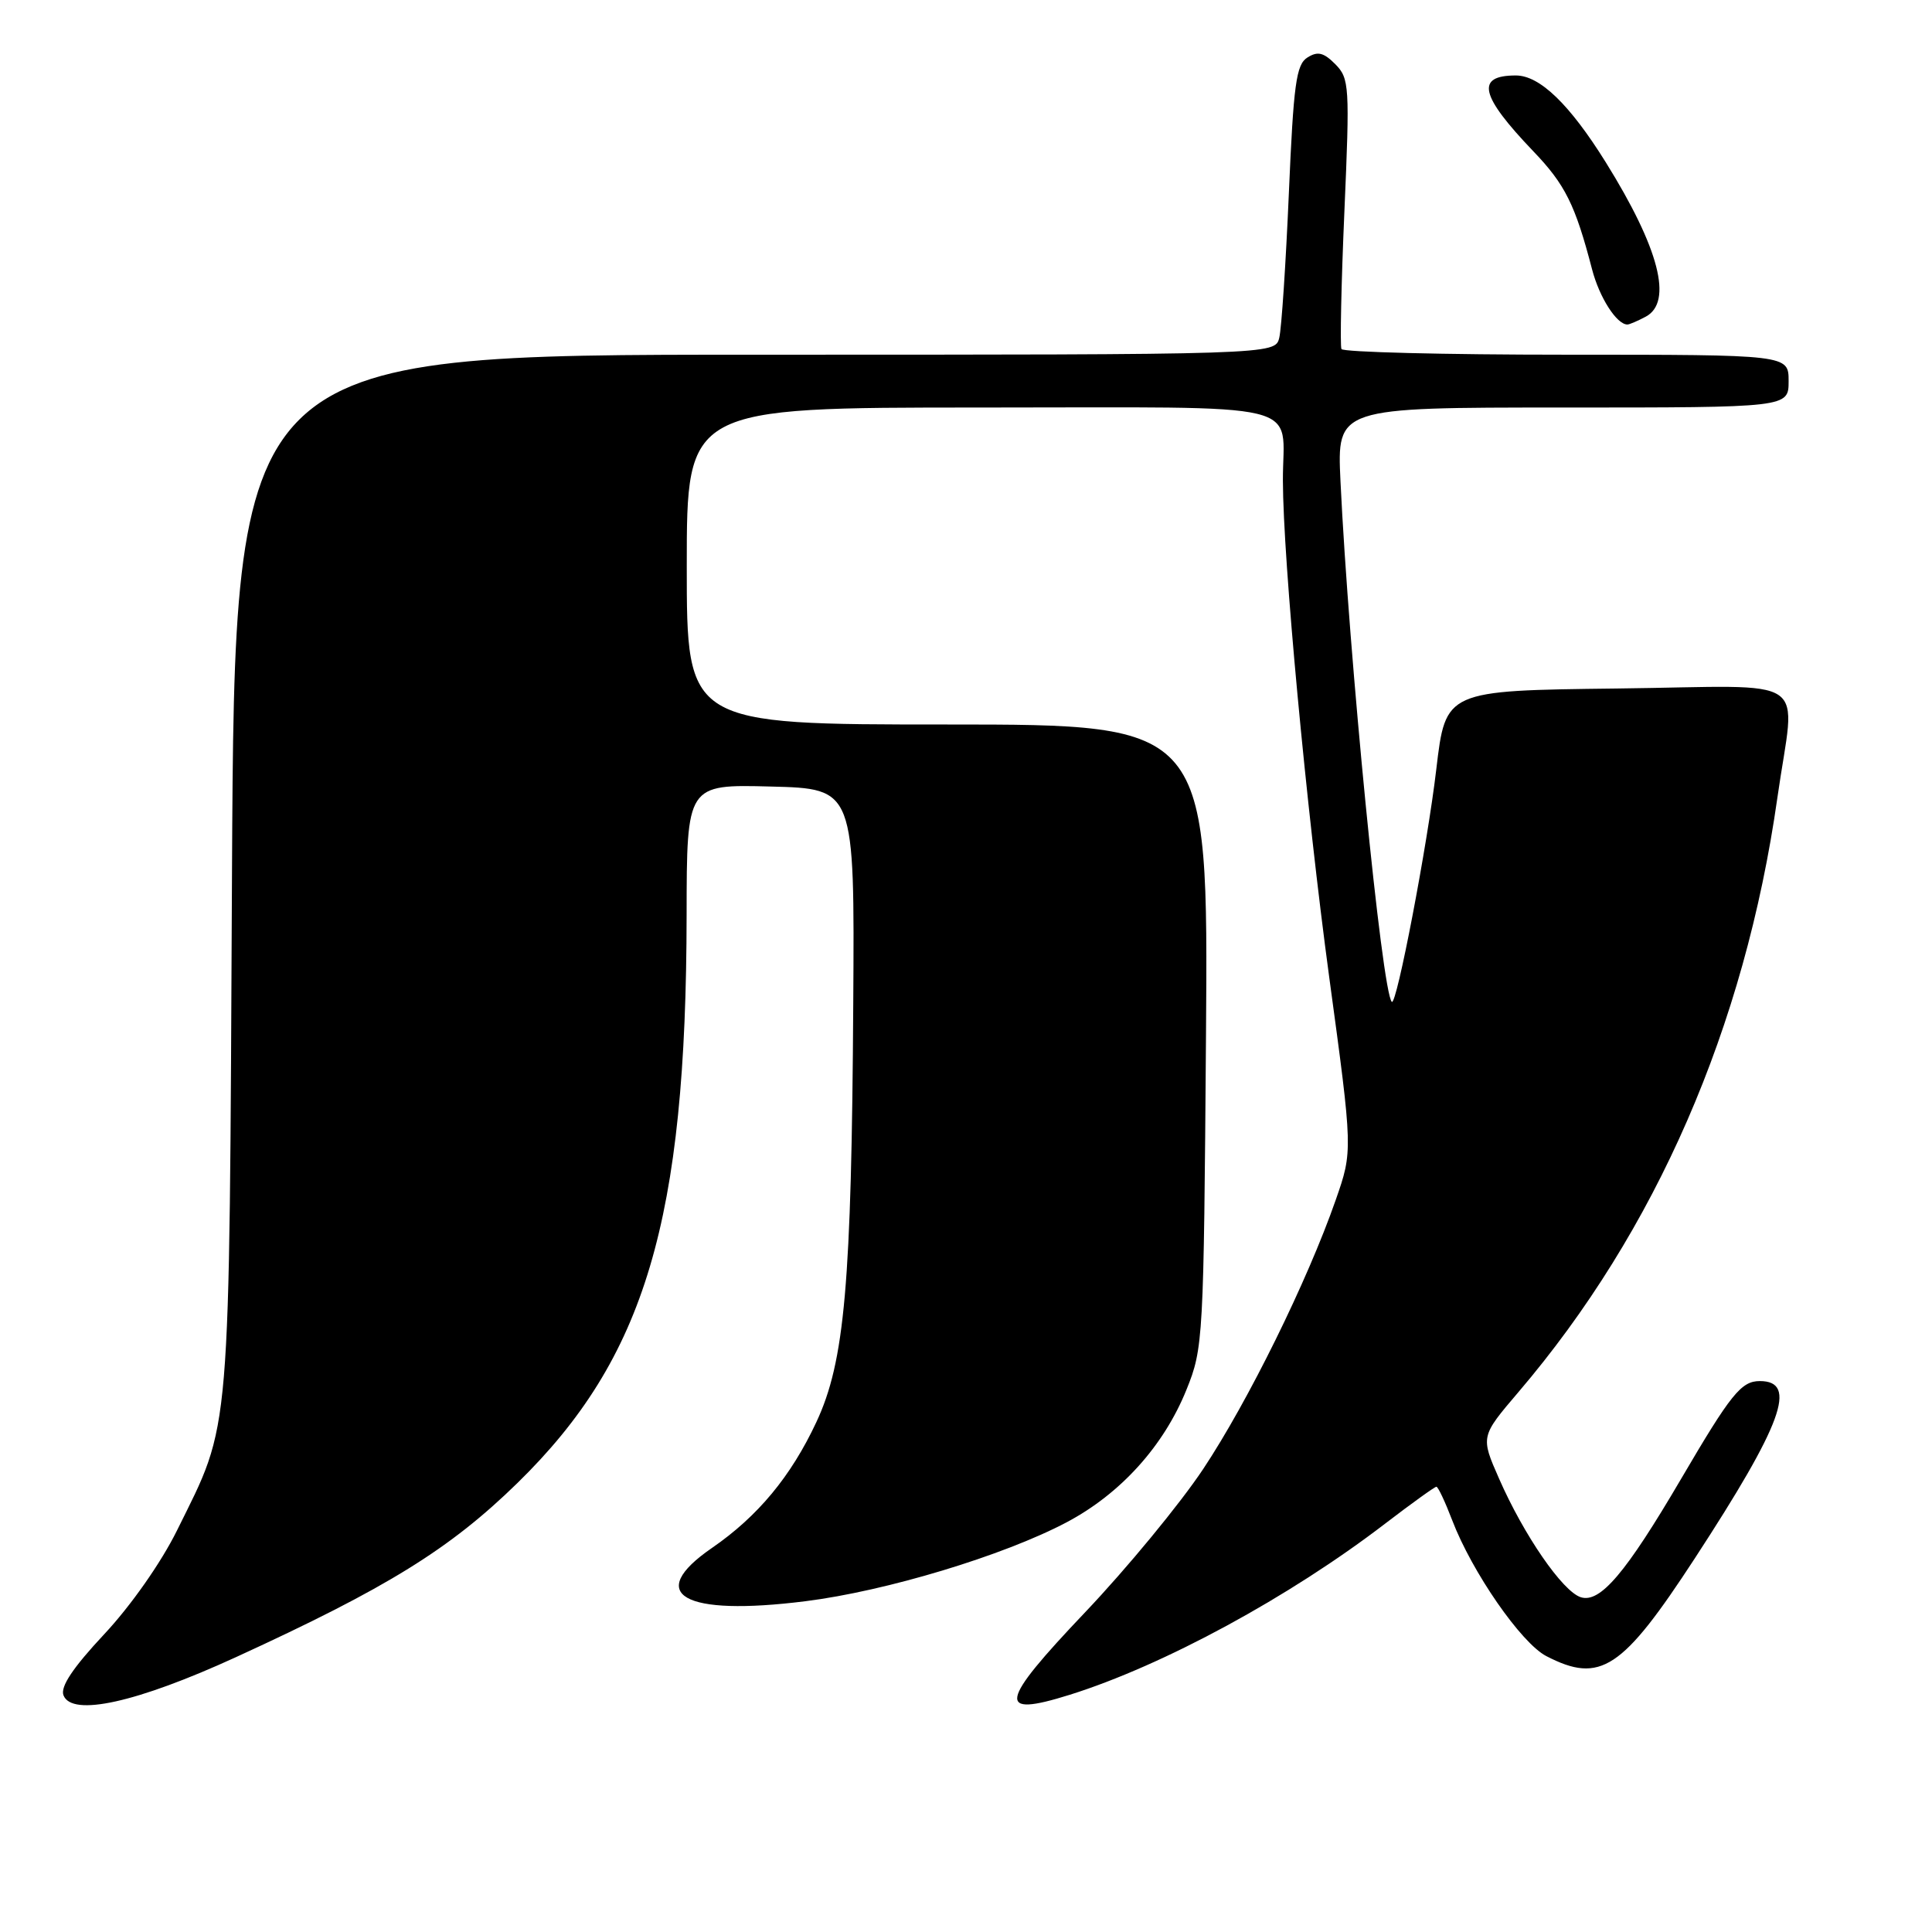 <?xml version="1.0" encoding="UTF-8" standalone="no"?>
<!DOCTYPE svg PUBLIC "-//W3C//DTD SVG 1.1//EN" "http://www.w3.org/Graphics/SVG/1.1/DTD/svg11.dtd" >
<svg xmlns="http://www.w3.org/2000/svg" xmlns:xlink="http://www.w3.org/1999/xlink" version="1.1" viewBox="0 0 256 256">
 <g >
 <path fill="currentColor"
d=" M 31.29 219.57 C 51.33 210.38 59.61 205.25 68.57 196.50 C 85.51 179.94 90.94 161.71 90.98 121.22 C 91.00 103.93 91.00 103.93 102.12 104.22 C 113.24 104.50 113.24 104.50 113.06 132.94 C 112.84 170.15 111.93 180.41 108.17 188.44 C 104.81 195.63 100.41 200.93 94.34 205.11 C 85.37 211.28 90.49 214.21 106.72 212.17 C 117.42 210.83 132.97 206.13 141.32 201.72 C 148.47 197.94 154.20 191.61 157.21 184.15 C 159.44 178.64 159.50 177.51 159.80 137.25 C 160.10 96.00 160.10 96.00 125.55 96.00 C 91.00 96.00 91.00 96.00 91.00 75.00 C 91.00 54.00 91.00 54.00 129.88 54.00 C 174.20 54.00 169.96 52.98 169.99 63.67 C 170.01 74.14 173.10 107.14 176.13 129.50 C 179.26 152.50 179.26 152.50 176.99 159.00 C 173.24 169.75 165.37 185.71 159.43 194.65 C 156.35 199.28 149.31 207.82 143.80 213.62 C 132.34 225.67 131.97 227.63 141.74 224.57 C 154.15 220.68 170.86 211.62 183.59 201.85 C 187.08 199.18 190.11 197.00 190.33 197.00 C 190.55 197.00 191.49 199.00 192.42 201.43 C 195.05 208.31 201.57 217.72 204.89 219.44 C 212.06 223.15 214.95 221.24 224.59 206.46 C 236.17 188.70 238.26 183.00 233.19 183.00 C 230.72 183.00 229.36 184.69 222.73 196.00 C 215.44 208.43 212.02 212.46 209.46 211.64 C 207.05 210.87 201.91 203.41 198.63 195.92 C 196.18 190.35 196.18 190.35 201.20 184.46 C 219.42 163.11 231.19 136.10 235.51 105.72 C 237.88 89.03 240.65 90.92 214.27 91.23 C 191.55 91.50 191.55 91.50 190.32 101.90 C 189.14 111.99 185.04 133.38 184.42 132.75 C 183.11 131.44 178.72 86.84 177.62 63.75 C 177.16 54.00 177.16 54.00 207.08 54.00 C 237.00 54.00 237.00 54.00 237.00 50.50 C 237.00 47.00 237.00 47.00 207.56 47.00 C 191.37 47.00 177.95 46.66 177.75 46.25 C 177.55 45.84 177.72 37.62 178.14 28.00 C 178.86 11.40 178.80 10.40 176.94 8.51 C 175.39 6.95 174.60 6.76 173.24 7.62 C 171.75 8.55 171.40 11.15 170.78 25.61 C 170.38 34.90 169.81 43.51 169.51 44.75 C 168.96 47.00 168.96 47.00 100.03 47.00 C 31.09 47.00 31.09 47.00 30.74 115.75 C 30.36 192.02 30.68 188.15 23.45 202.80 C 21.35 207.05 17.33 212.78 13.81 216.54 C 9.65 220.99 7.98 223.50 8.41 224.63 C 9.52 227.51 18.11 225.61 31.29 219.57 Z  M 218.07 41.96 C 221.70 40.02 219.86 32.89 212.77 21.50 C 207.99 13.83 204.03 10.00 200.86 10.00 C 195.49 10.00 196.10 12.65 203.16 20.03 C 207.40 24.45 208.73 27.13 210.96 35.70 C 211.93 39.42 214.22 43.00 215.64 43.00 C 215.91 43.00 217.00 42.53 218.07 41.96 Z "/>
</g>
</svg>